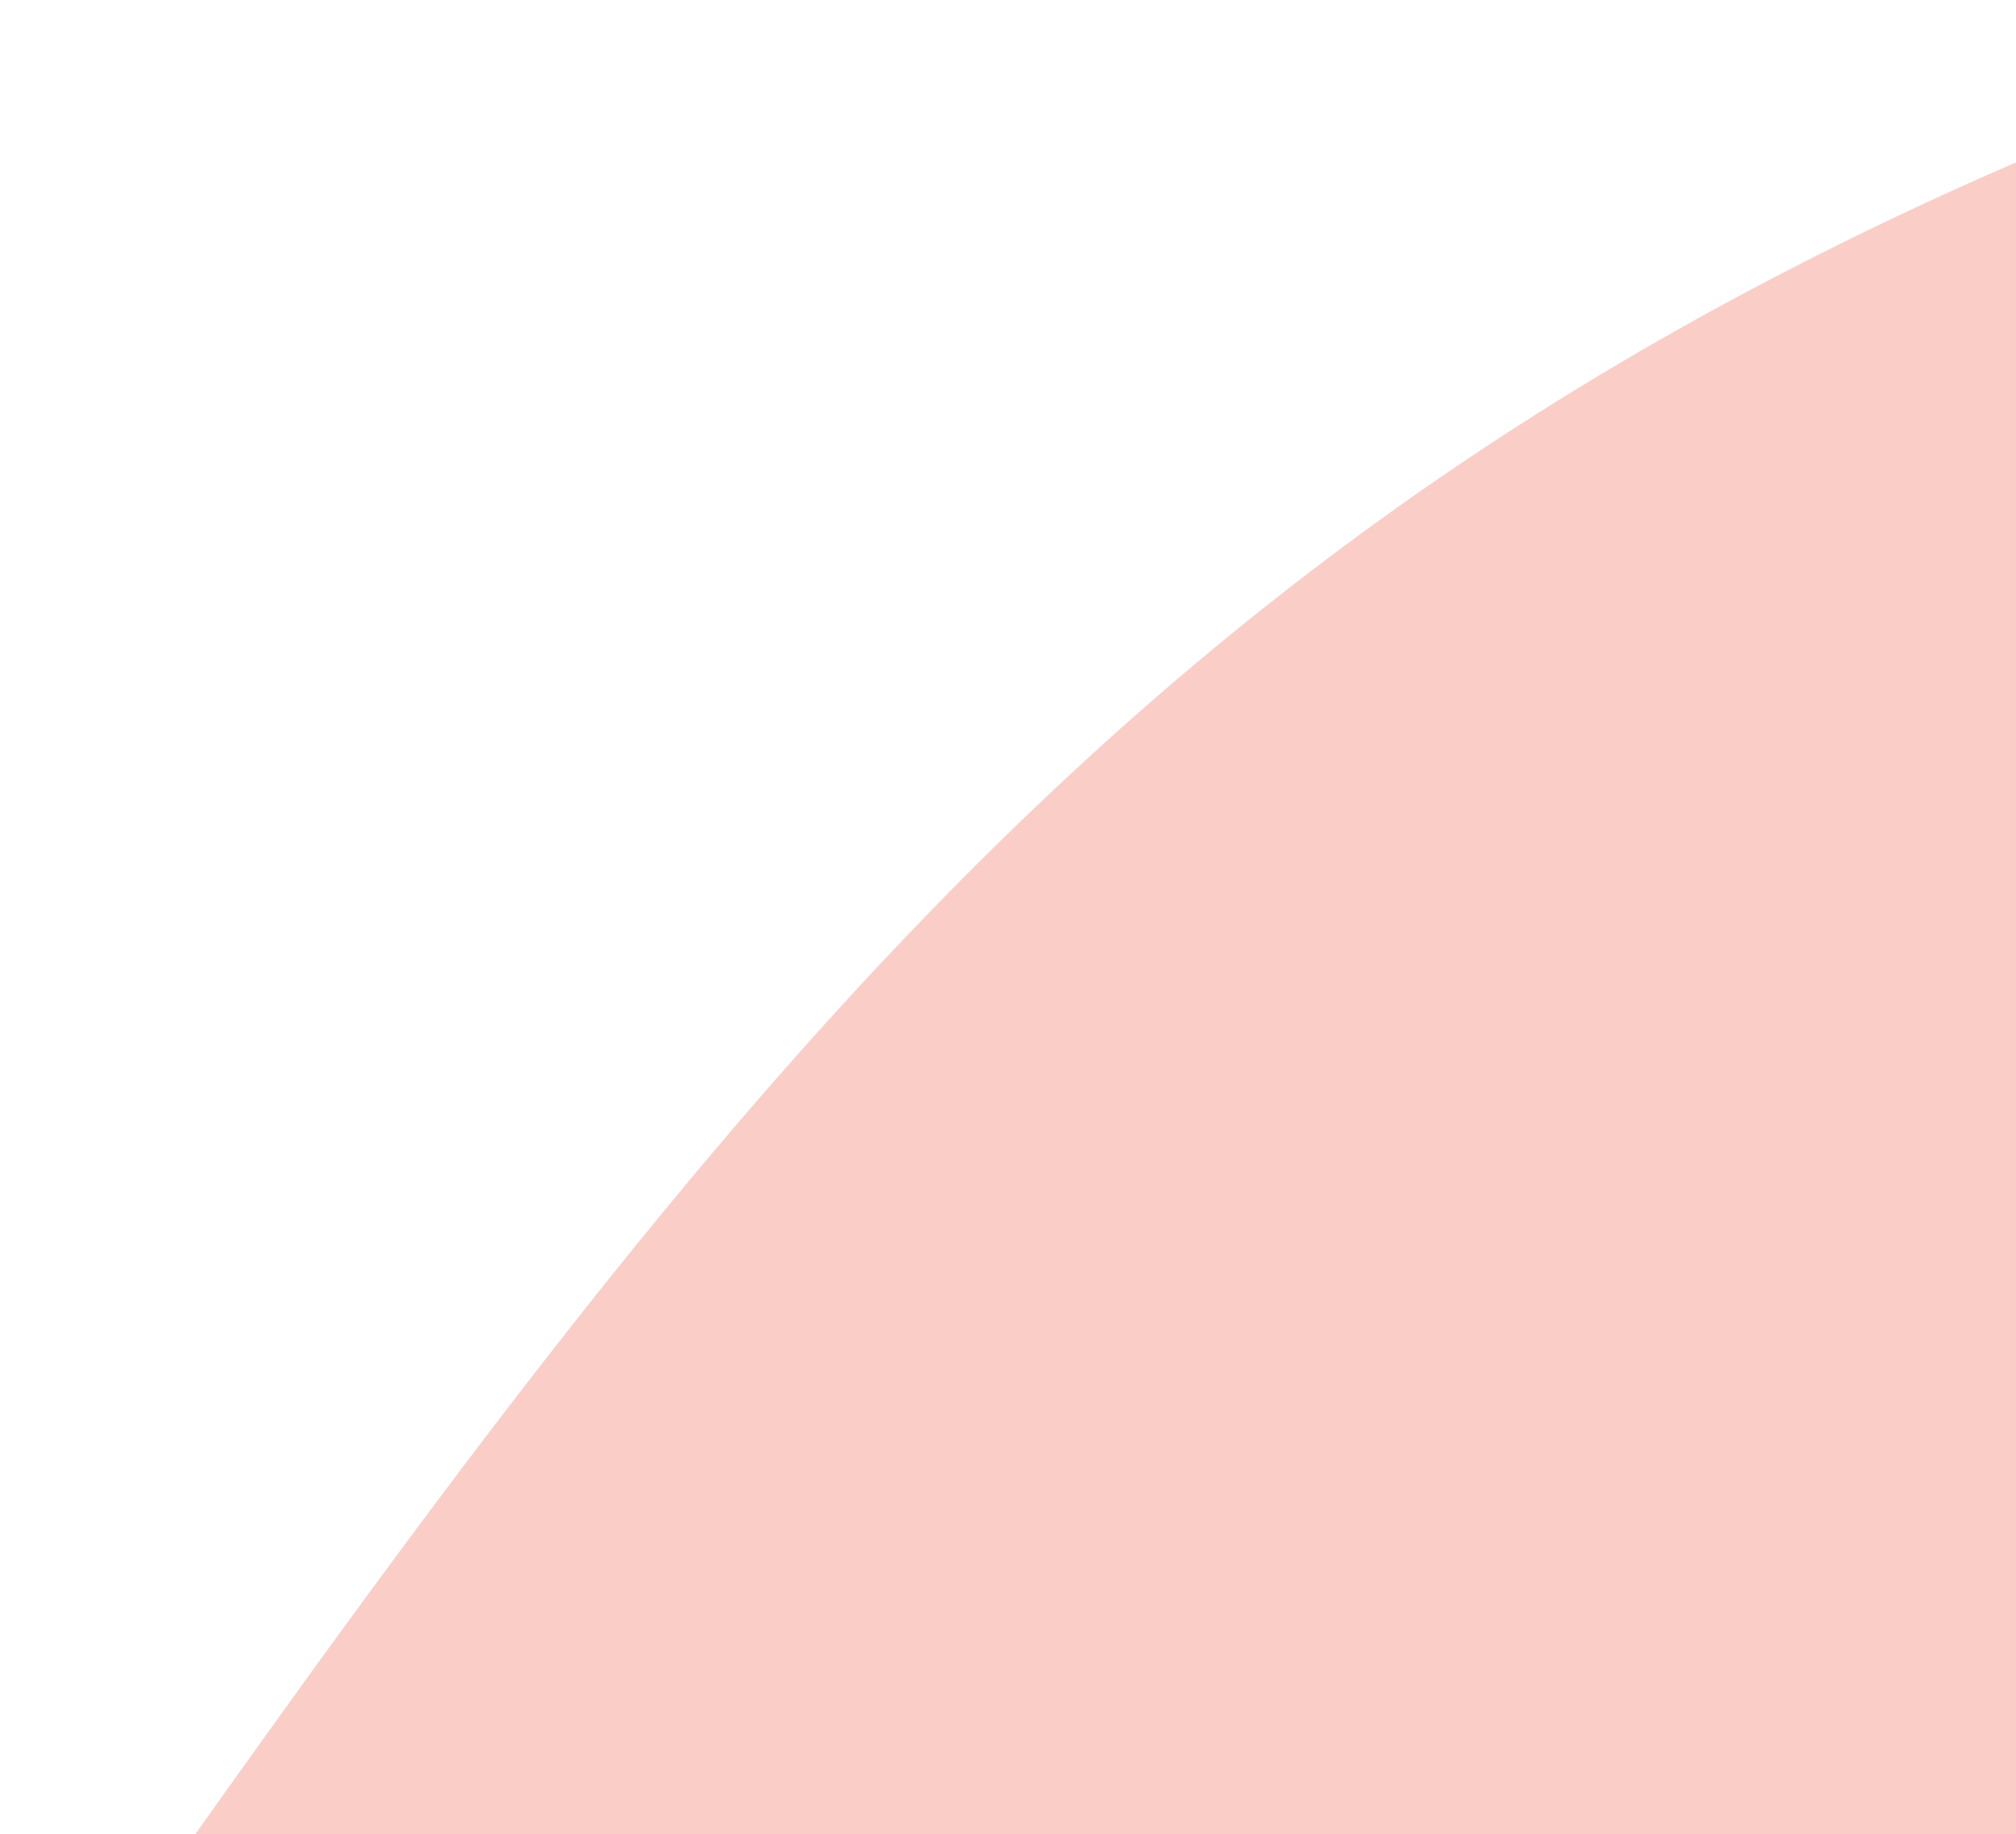 <svg width="841" height="765" viewBox="0 0 841 765" fill="none" xmlns="http://www.w3.org/2000/svg">
<path d="M861.143 1116.67L-9.79146e-05 881C324.76 415.985 512.011 163.667 1022.43 0.18L861.143 1116.67Z" fill="#E92100" fill-opacity="0.22"/>
</svg>
